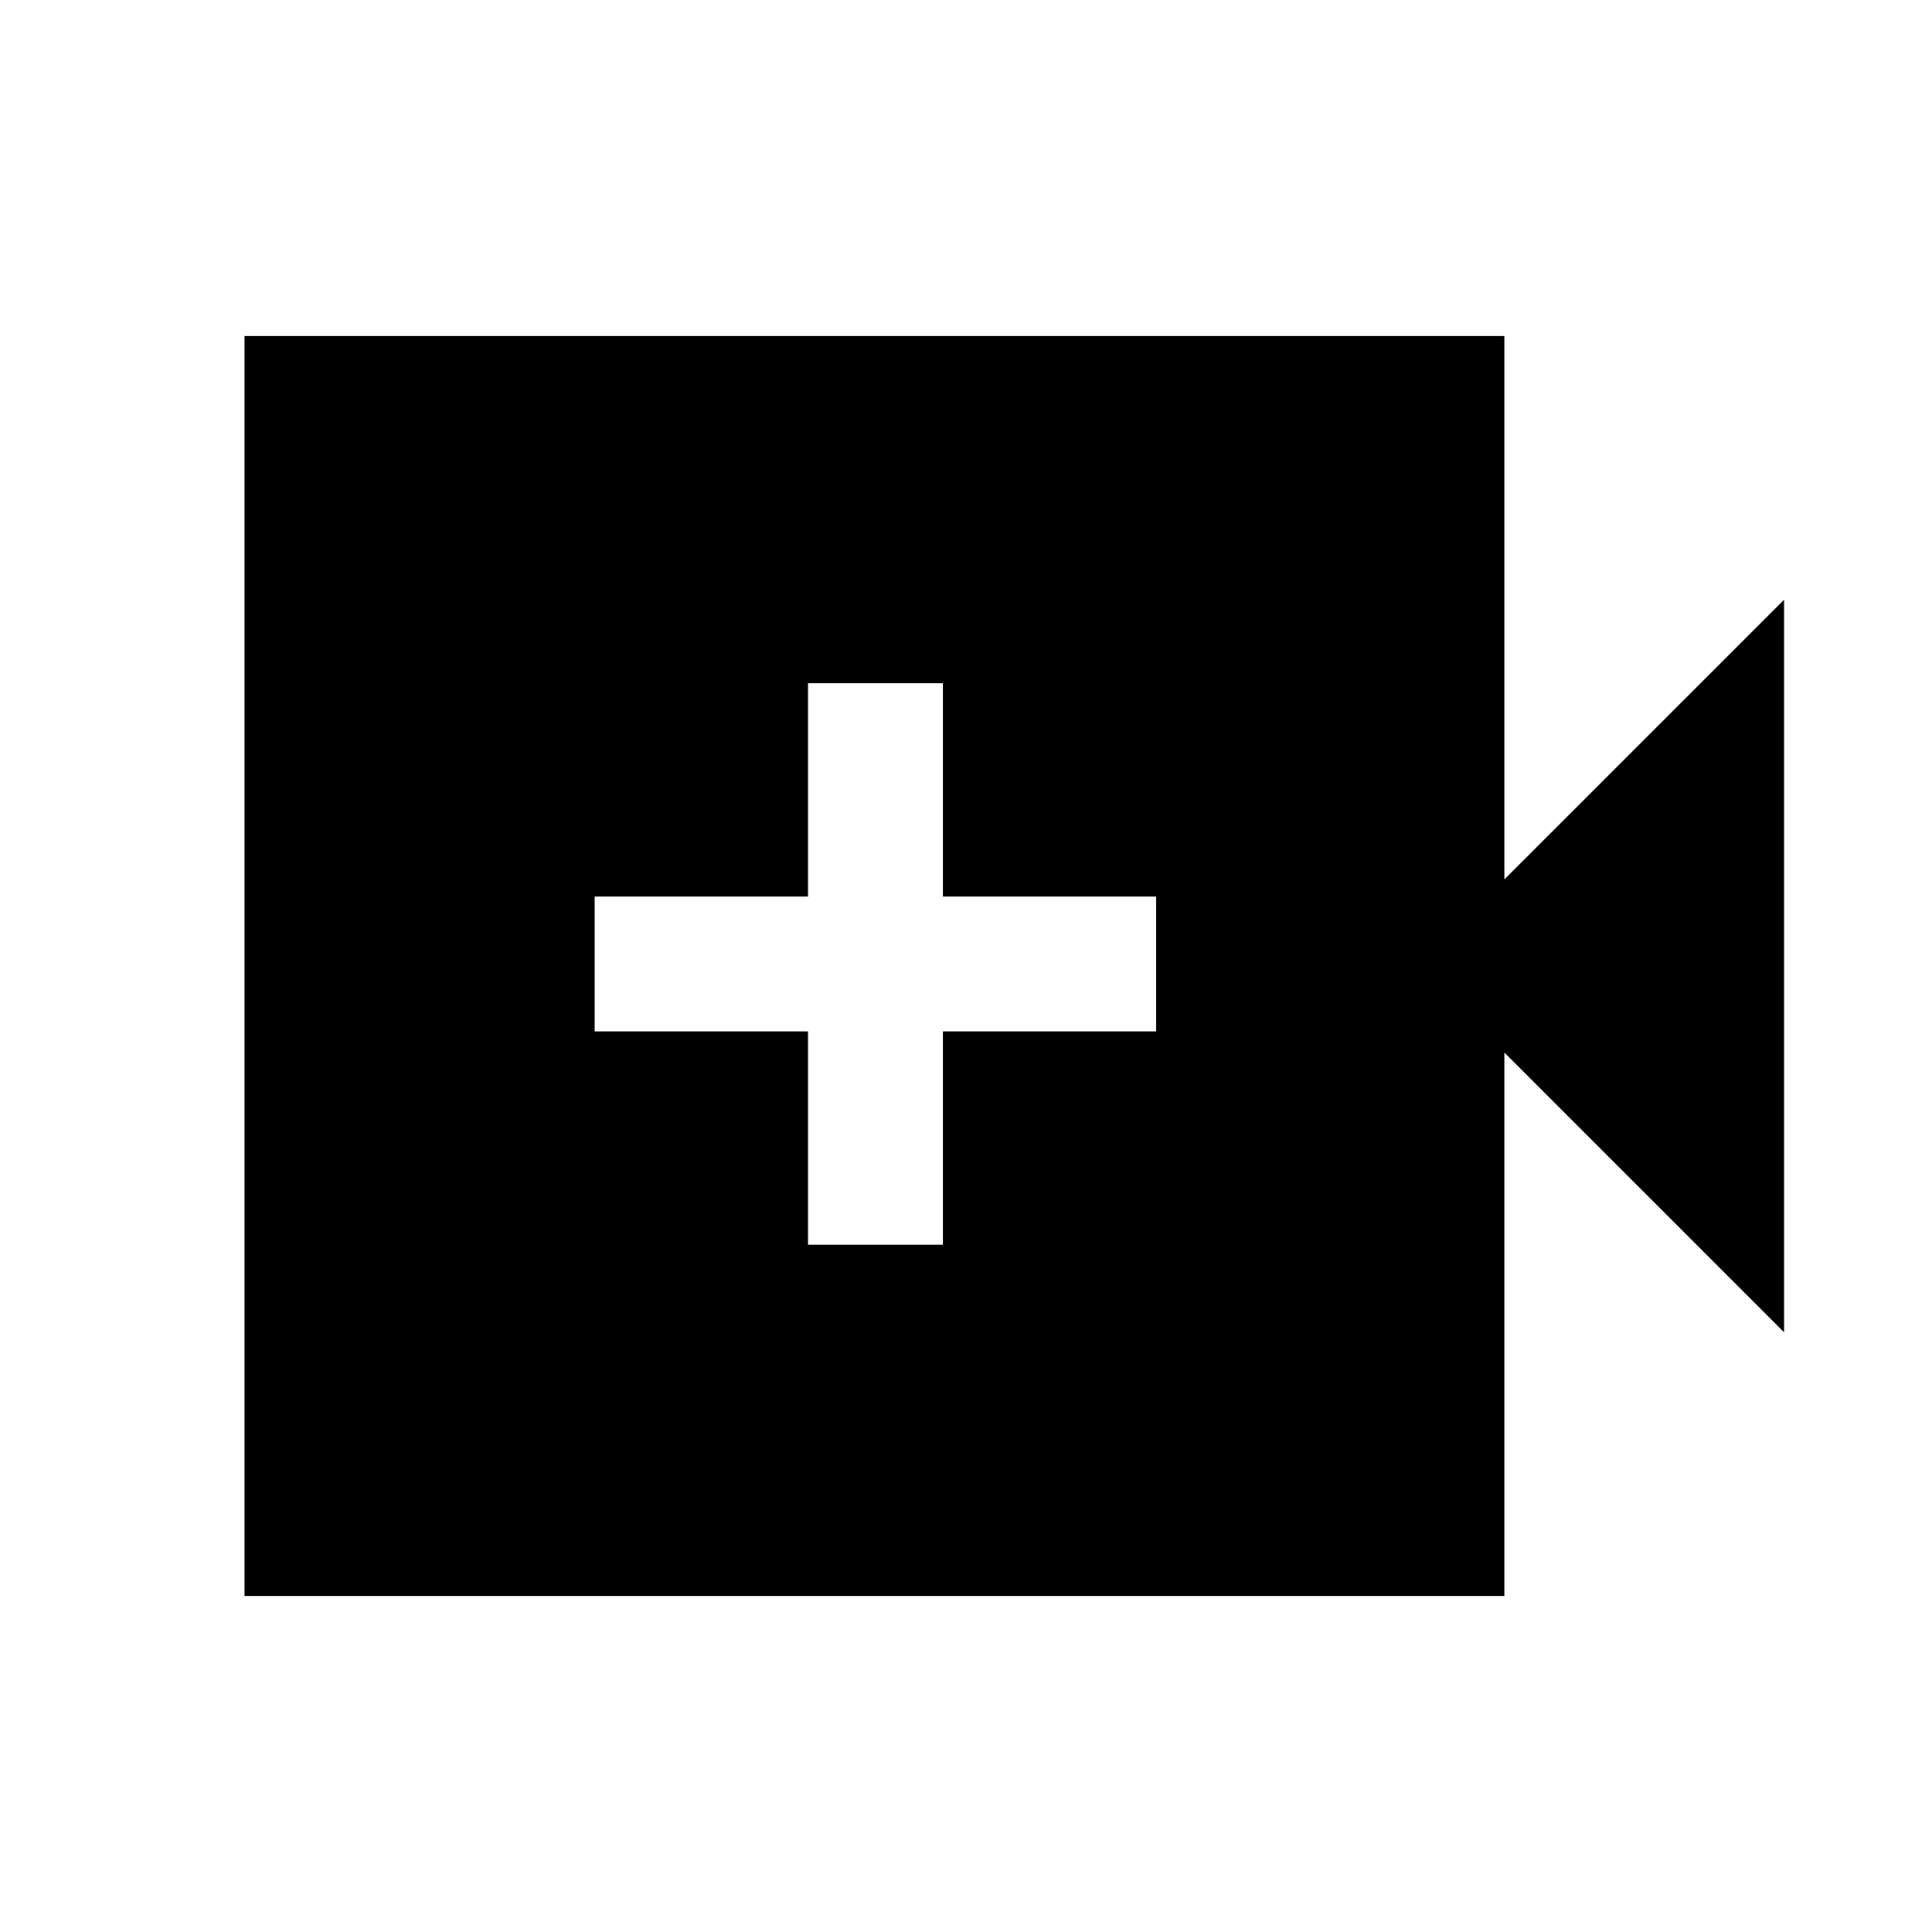 <svg xmlns="http://www.w3.org/2000/svg" height="20" viewBox="0 -960 960 960" width="20"><path d="M401.5-341.5h67v-106h106v-67h-106v-106h-67v106h-106v67h106v106ZM121.5-167v-626h626v270l139-139v364l-139-139v270h-626Z"/></svg>